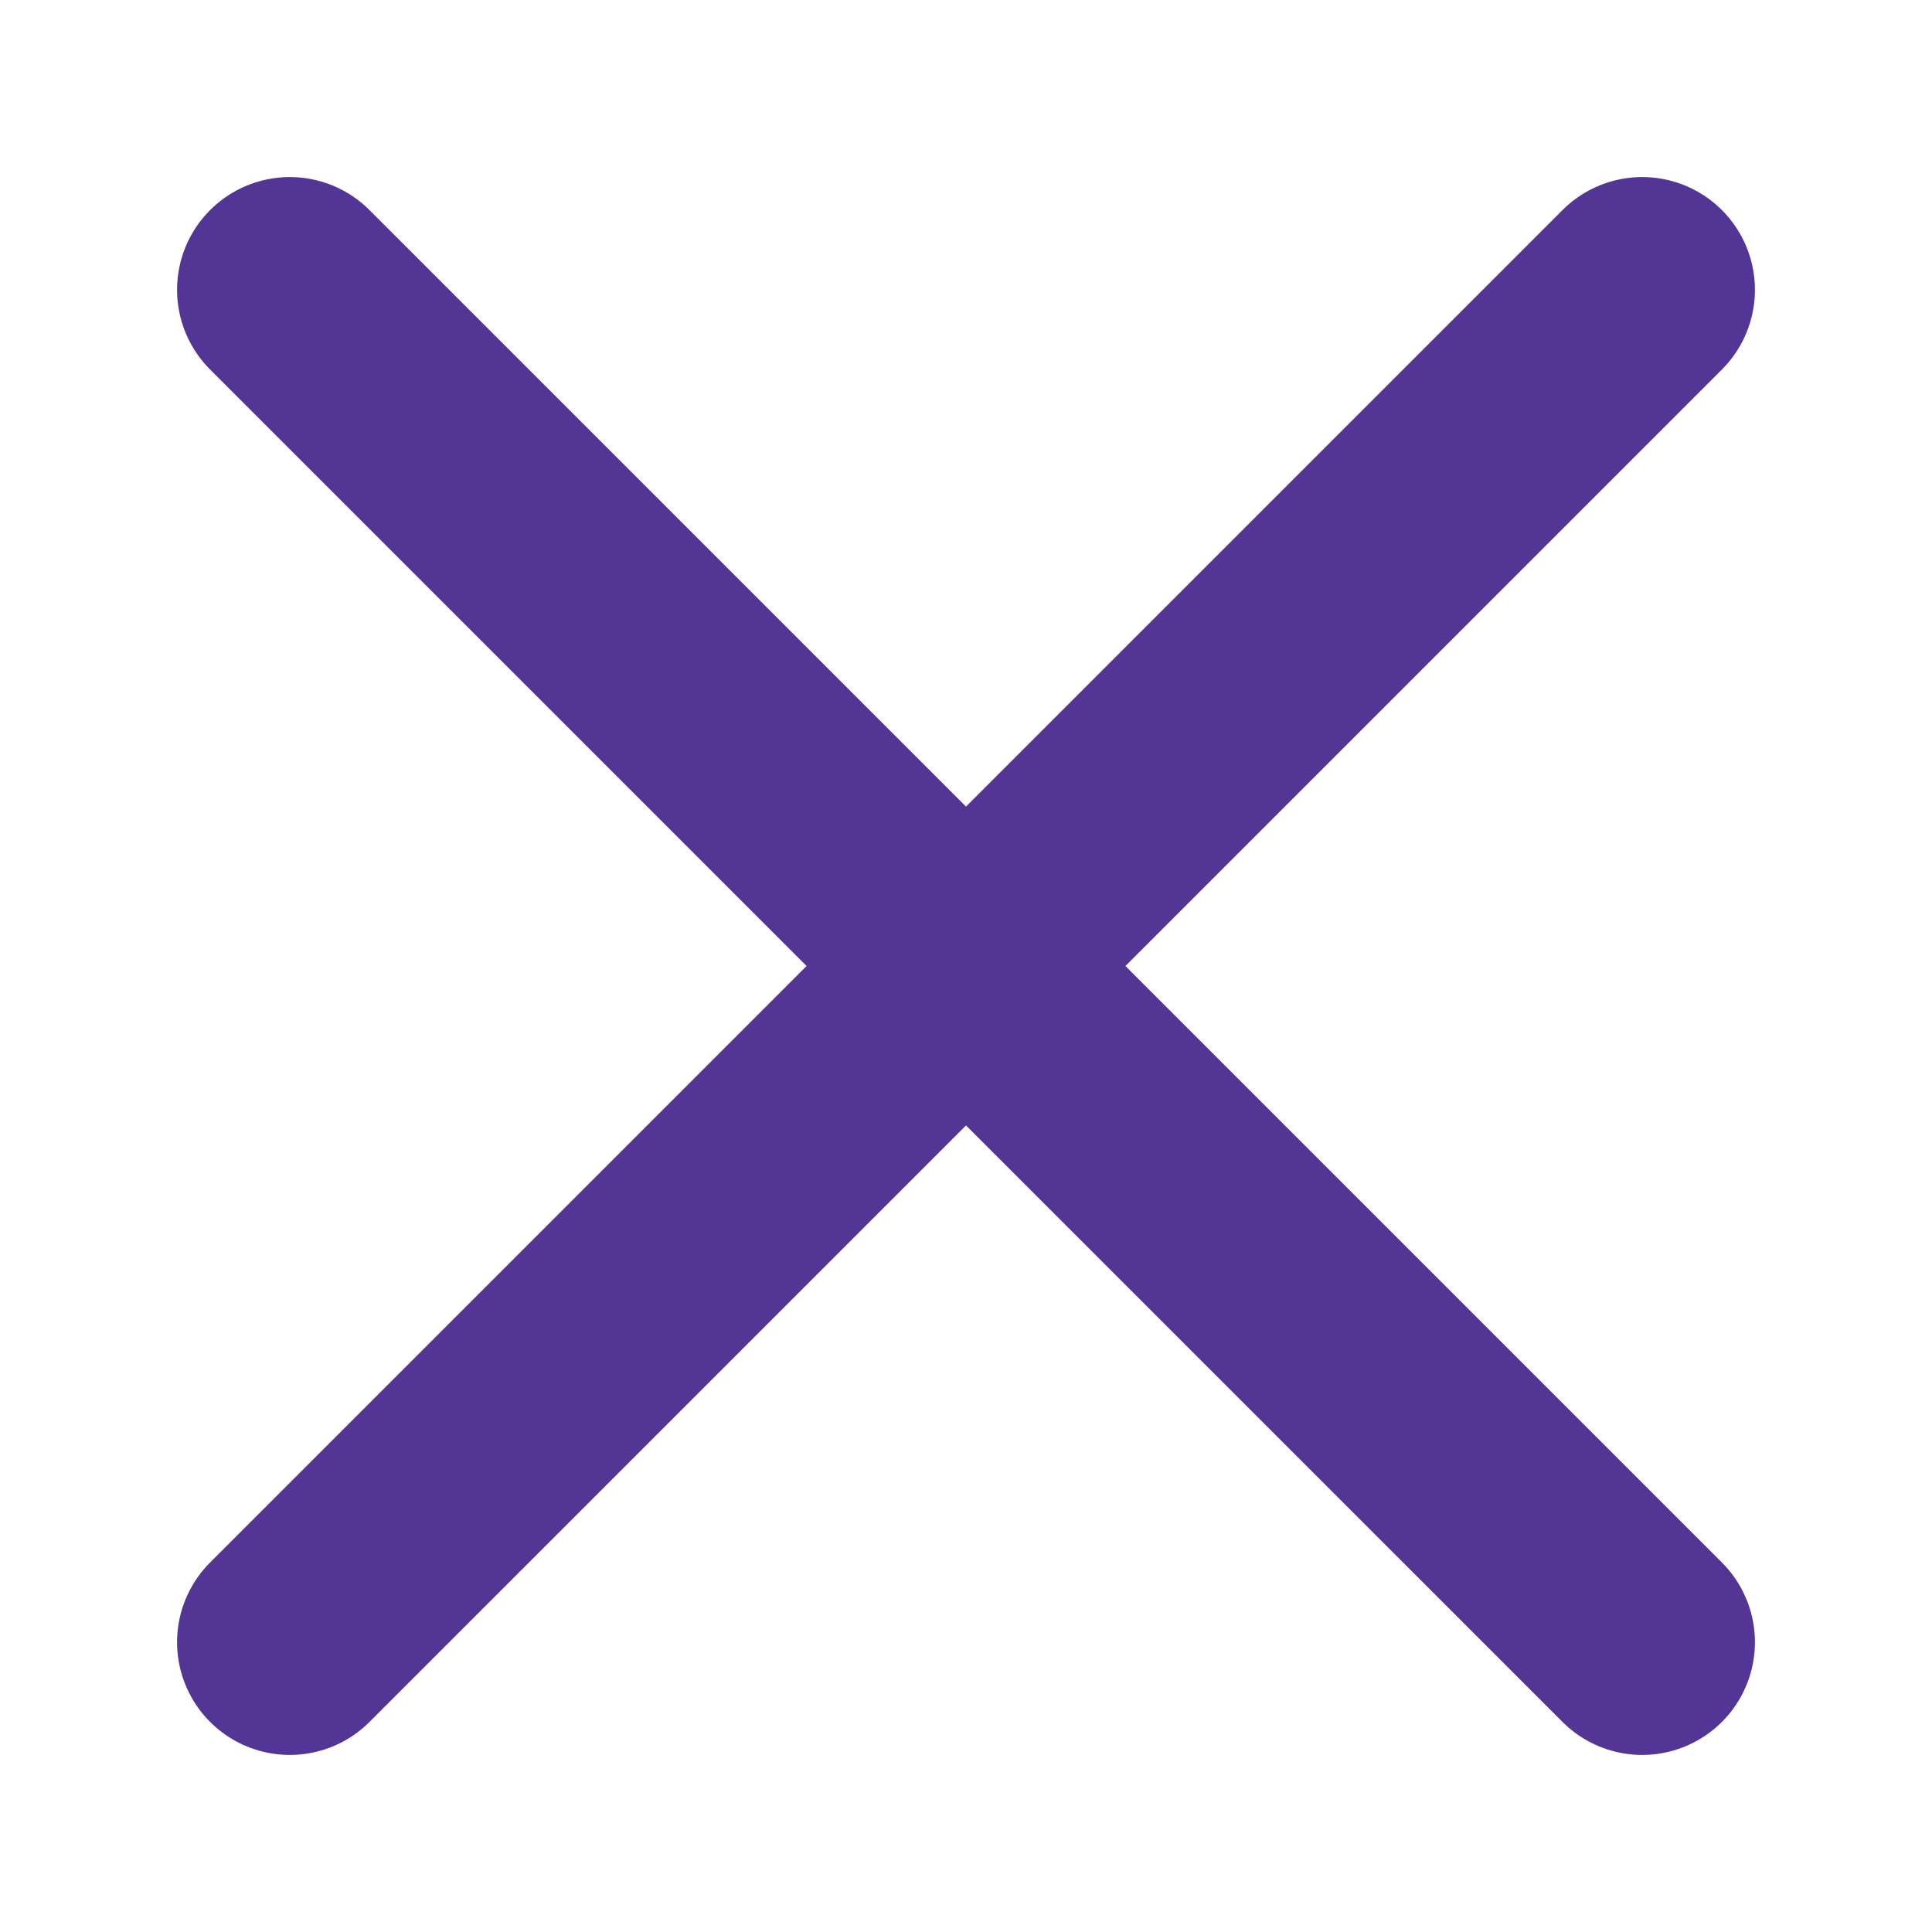 <svg width="10" height="10" viewBox="0 0 10 10" fill="none" xmlns="http://www.w3.org/2000/svg">
<path d="M8.5 1.5L1.5 8.5M1.5 1.5L8.5 8.5" stroke="#523595" stroke-width="1.167" stroke-linecap="round" stroke-linejoin="round"/>
</svg>
